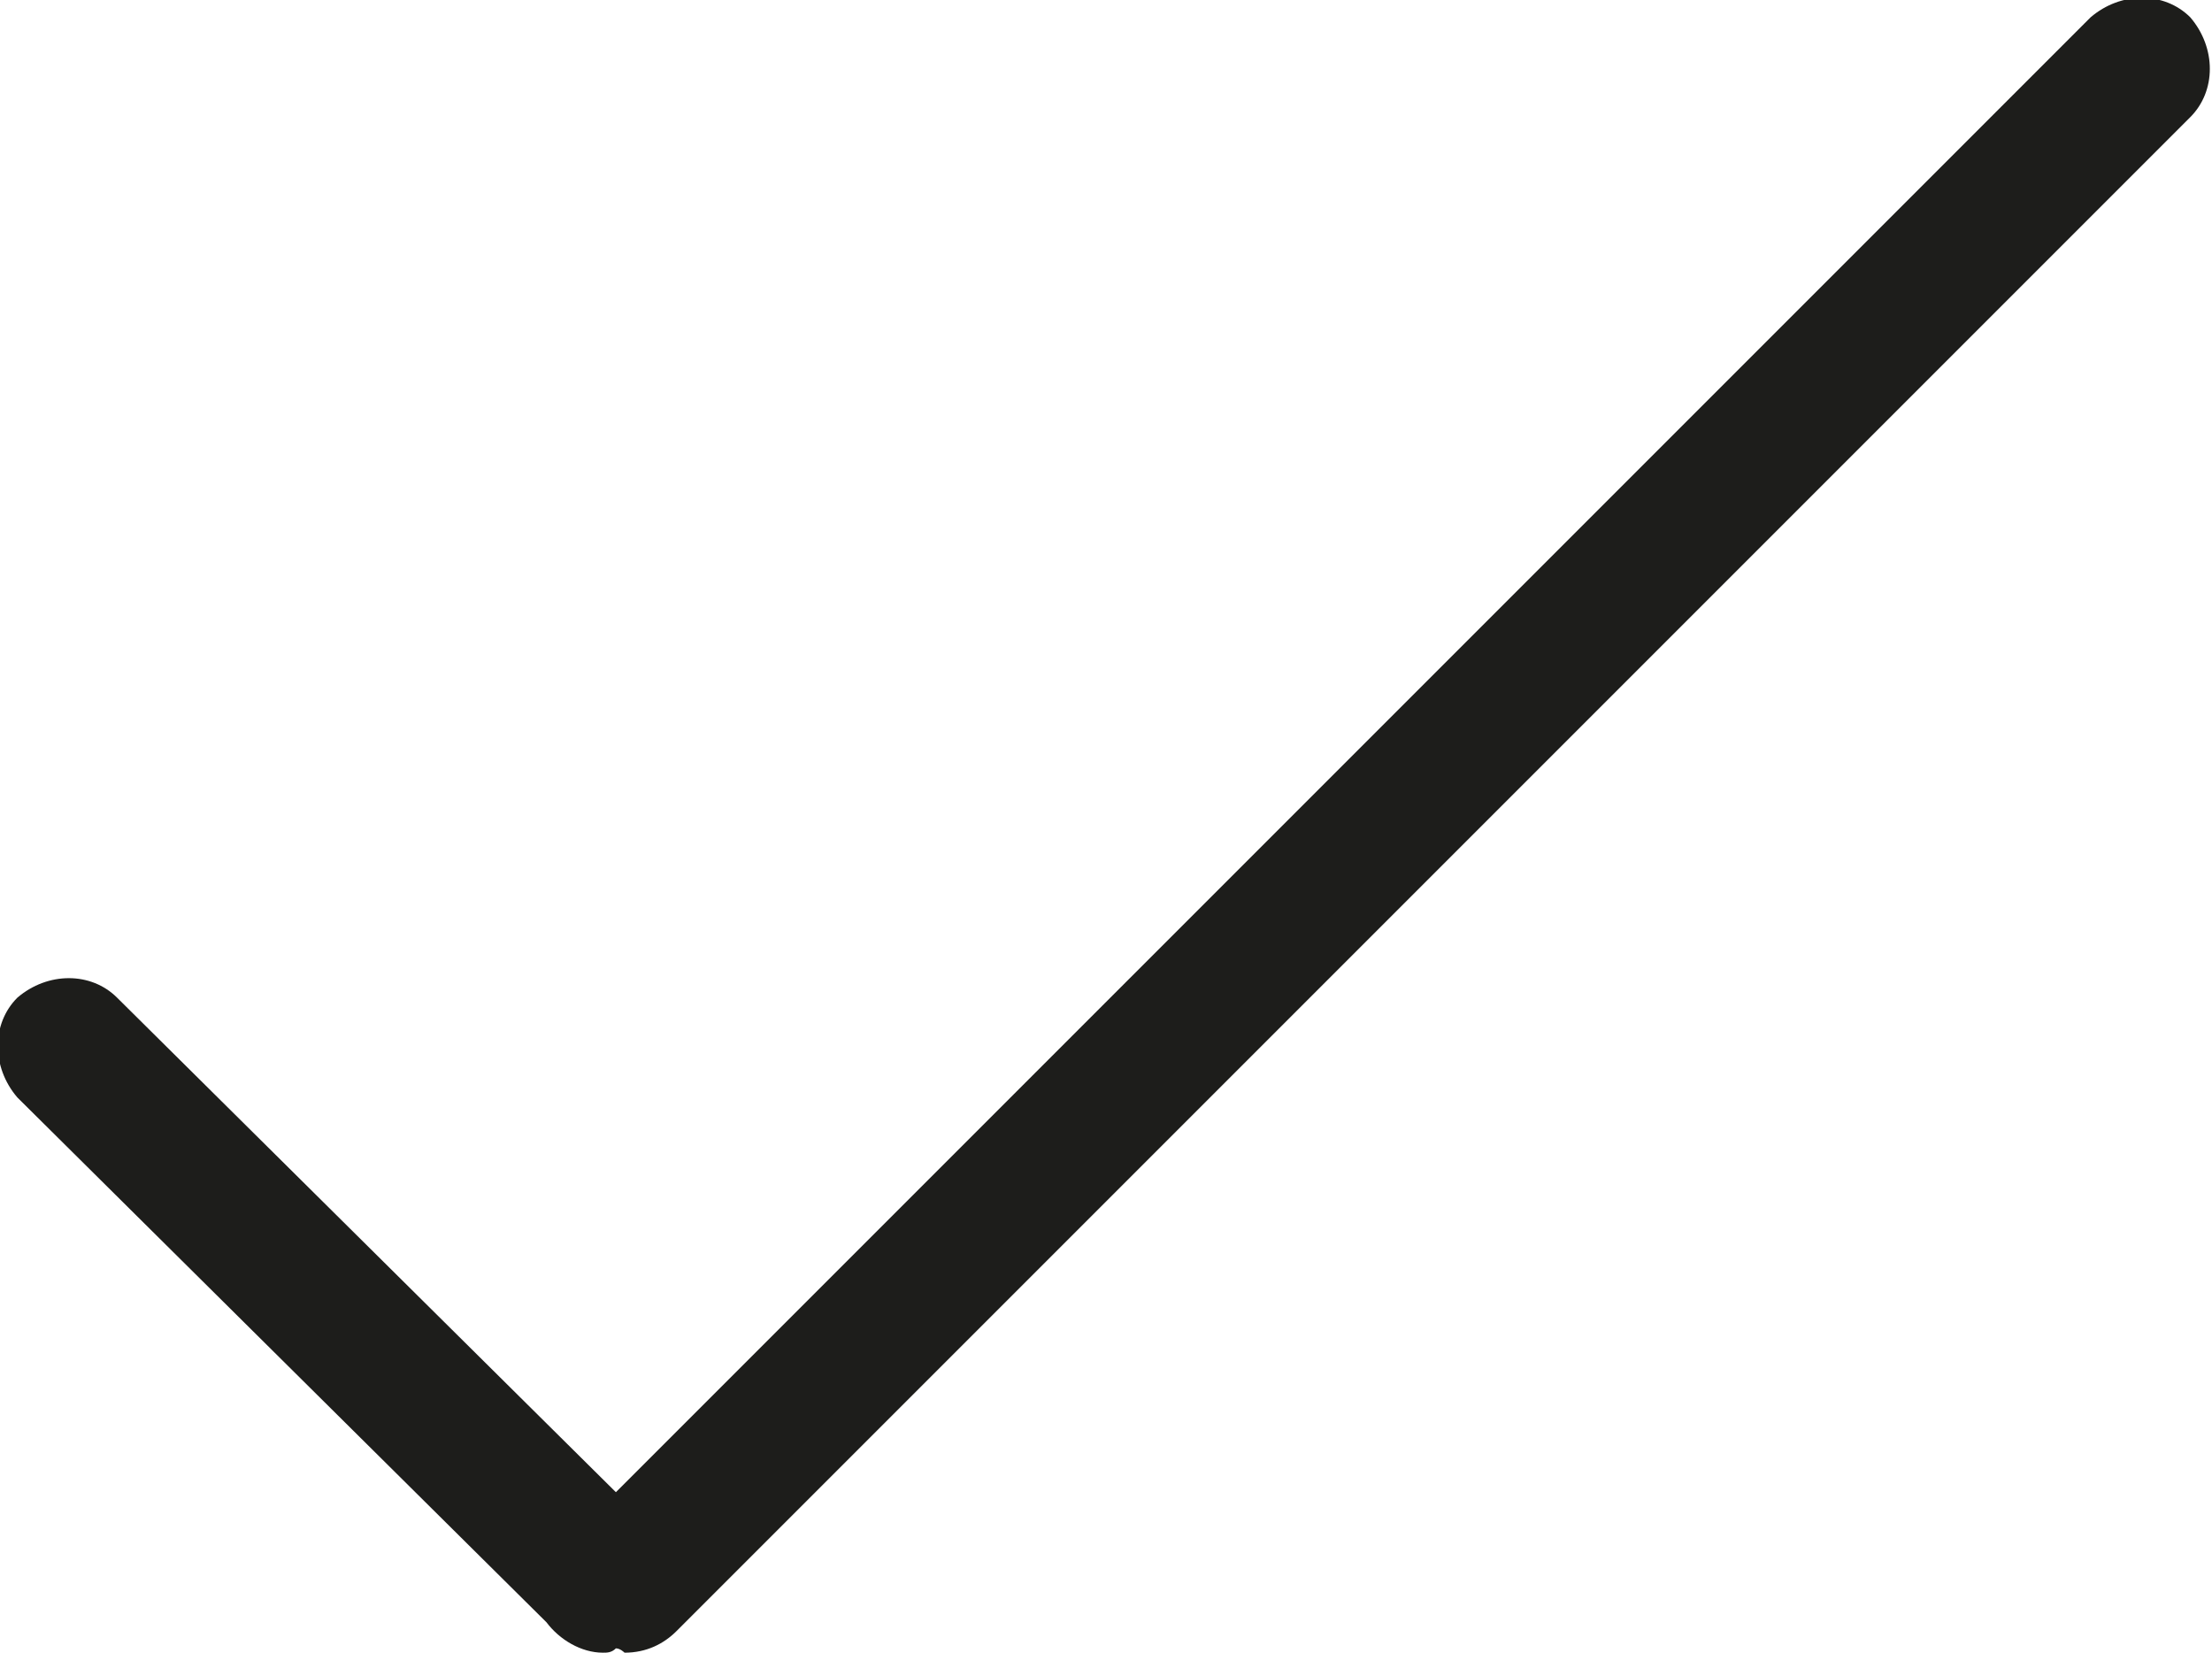 <?xml version="1.0" encoding="utf-8"?>
<!-- Generator: Adobe Illustrator 18.0.0, SVG Export Plug-In . SVG Version: 6.00 Build 0)  -->
<!DOCTYPE svg PUBLIC "-//W3C//DTD SVG 1.1//EN" "http://www.w3.org/Graphics/SVG/1.1/DTD/svg11.dtd">
<svg version="1.1" id="Слой_1" xmlns="http://www.w3.org/2000/svg" xmlns:xlink="http://www.w3.org/1999/xlink" x="0px" y="0px"
	 viewBox="0 0 51 38.1" enable-background="new 0 0 51 38.1" xml:space="preserve">
<path fill="#1D1D1B" d="M12.6,37.4c0.3,0.4,0.8,0.7,1.3,0.7c0.1,0,0.2,0,0.3-0.1c0.1,0,0.2,0.1,0.2,0.1c0.5,0,0.9-0.2,1.2-0.5
	L50.5,2.7c0.6-0.6,0.6-1.6,0-2.3c-0.6-0.6-1.6-0.6-2.3,0l-34,34L2.7,23c-0.6-0.6-1.6-0.6-2.3,0c-0.6,0.6-0.6,1.6,0,2.3L12.6,37.4z
	 M12.6,37.4"/>
</svg>
